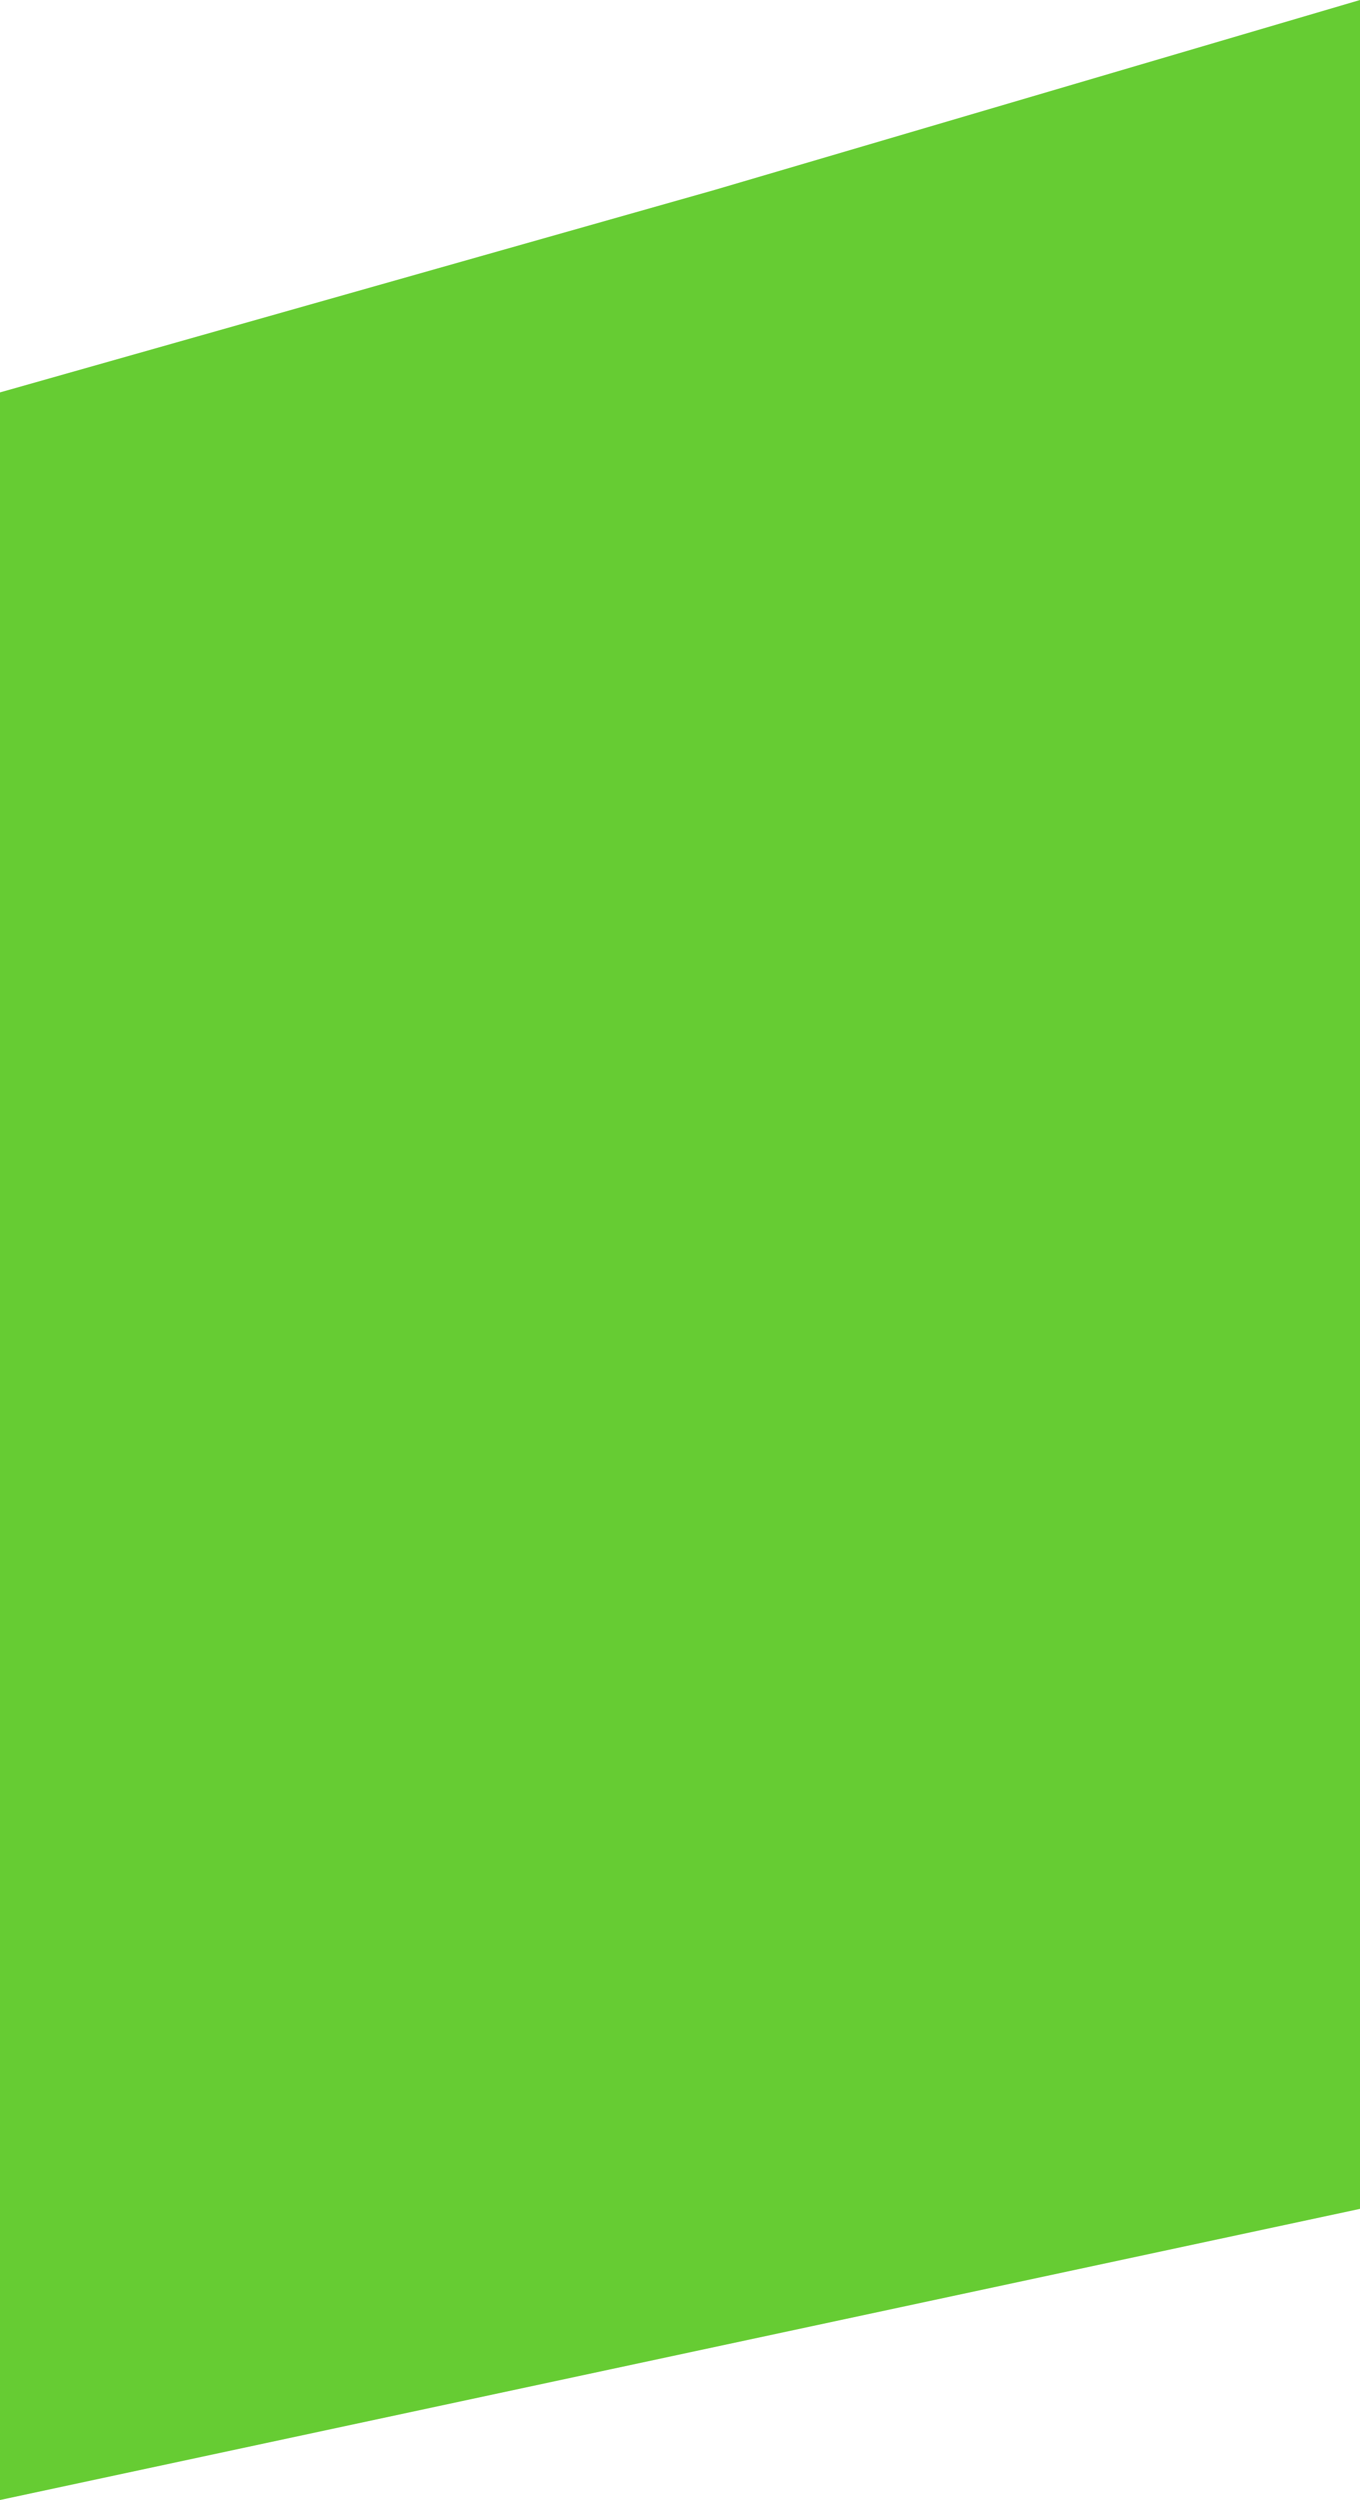 <?xml version="1.0" encoding="UTF-8" standalone="no"?>
<svg xmlns:xlink="http://www.w3.org/1999/xlink" height="19.75px" width="10.75px" xmlns="http://www.w3.org/2000/svg">
  <g transform="matrix(1.0, 0.0, 0.0, 1.0, 0.0, 0.0)">
    <path d="M0.0 19.75 L0.0 3.1 5.65 1.5 10.75 0.0 10.75 17.45 0.0 19.75" fill="#66cc33" fill-rule="evenodd" stroke="none"/>
  </g>
</svg>
